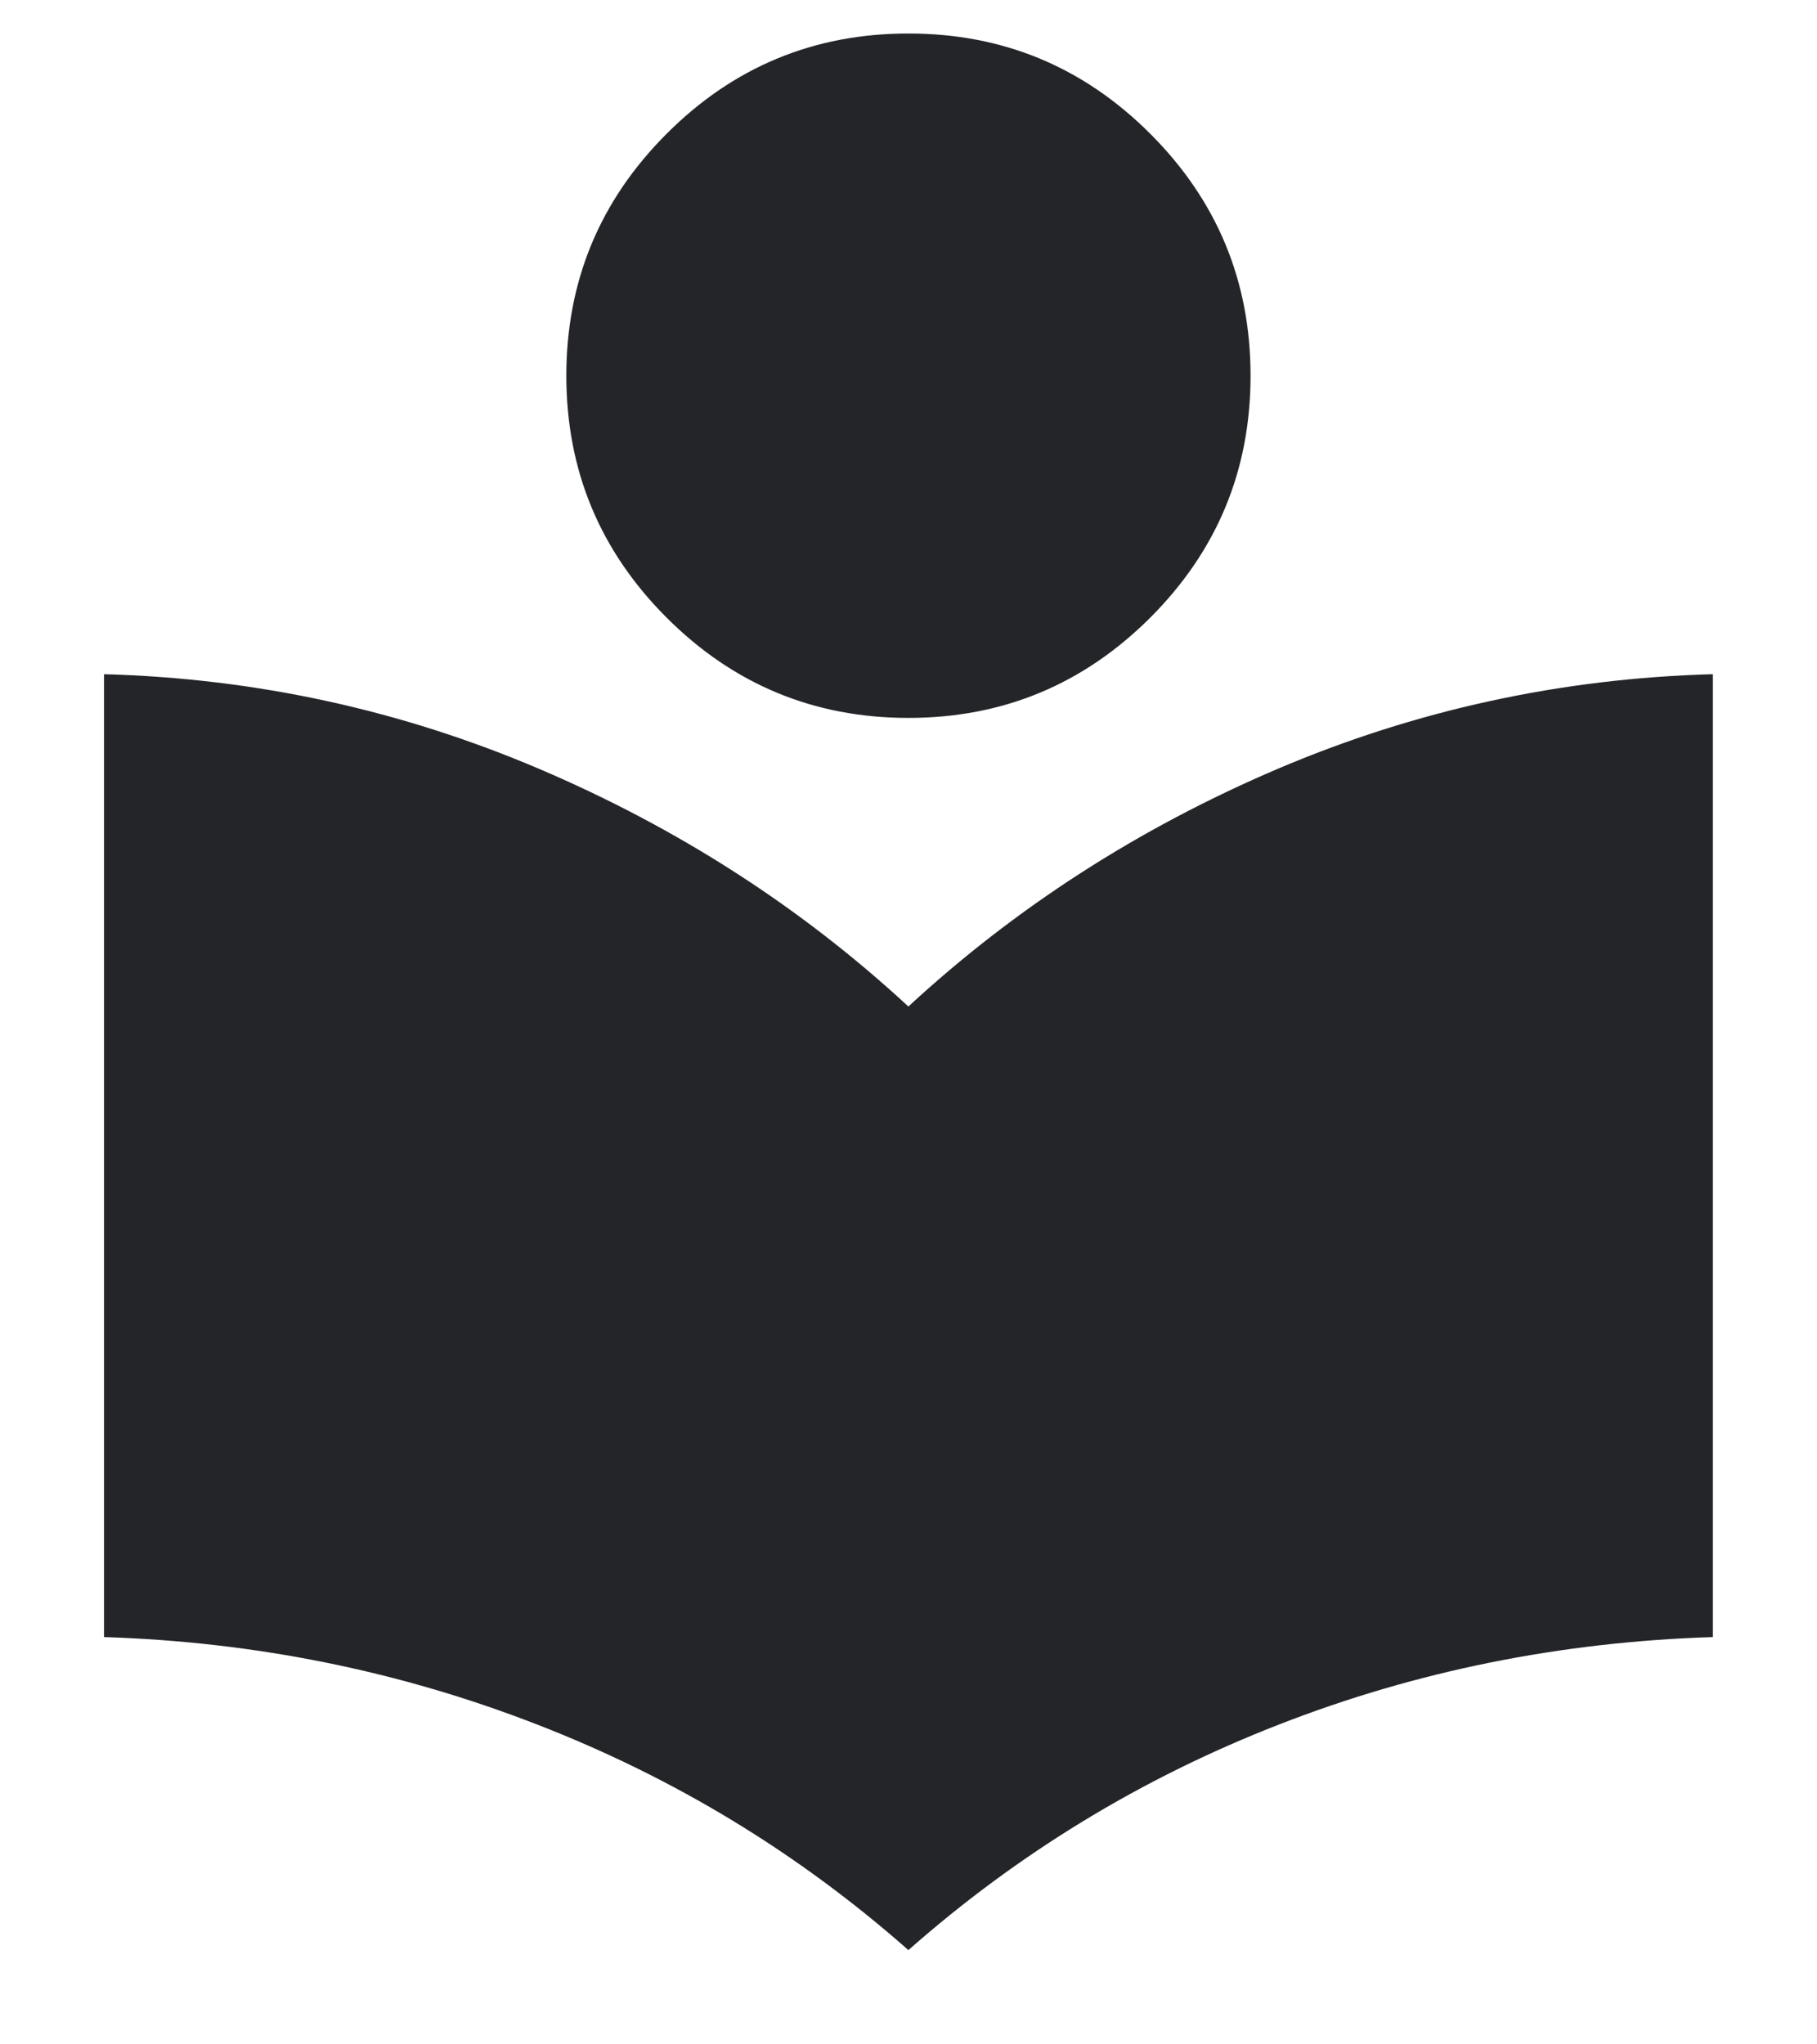 <svg width="16" height="18" viewBox="0 0 16 18" fill="none" xmlns="http://www.w3.org/2000/svg">
<path d="M7.999 17.17C7.031 16.316 5.942 15.654 4.73 15.184C3.519 14.713 2.247 14.456 0.916 14.414V5.936C2.255 5.973 3.534 6.252 4.753 6.772C5.973 7.293 7.055 7.989 7.999 8.862C8.944 7.989 10.026 7.293 11.245 6.772C12.465 6.252 13.744 5.973 15.083 5.936V14.414C13.743 14.456 12.469 14.713 11.262 15.184C10.055 15.654 8.967 16.316 7.999 17.17ZM7.999 6.321C7.168 6.321 6.458 6.026 5.87 5.438C5.281 4.849 4.987 4.139 4.987 3.308C4.987 2.477 5.281 1.767 5.87 1.178C6.458 0.589 7.168 0.295 7.999 0.295C8.831 0.295 9.54 0.589 10.129 1.178C10.718 1.767 11.012 2.477 11.012 3.308C11.012 4.139 10.718 4.849 10.129 5.438C9.54 6.026 8.831 6.321 7.999 6.321Z" fill="#232529"/>
</svg>
